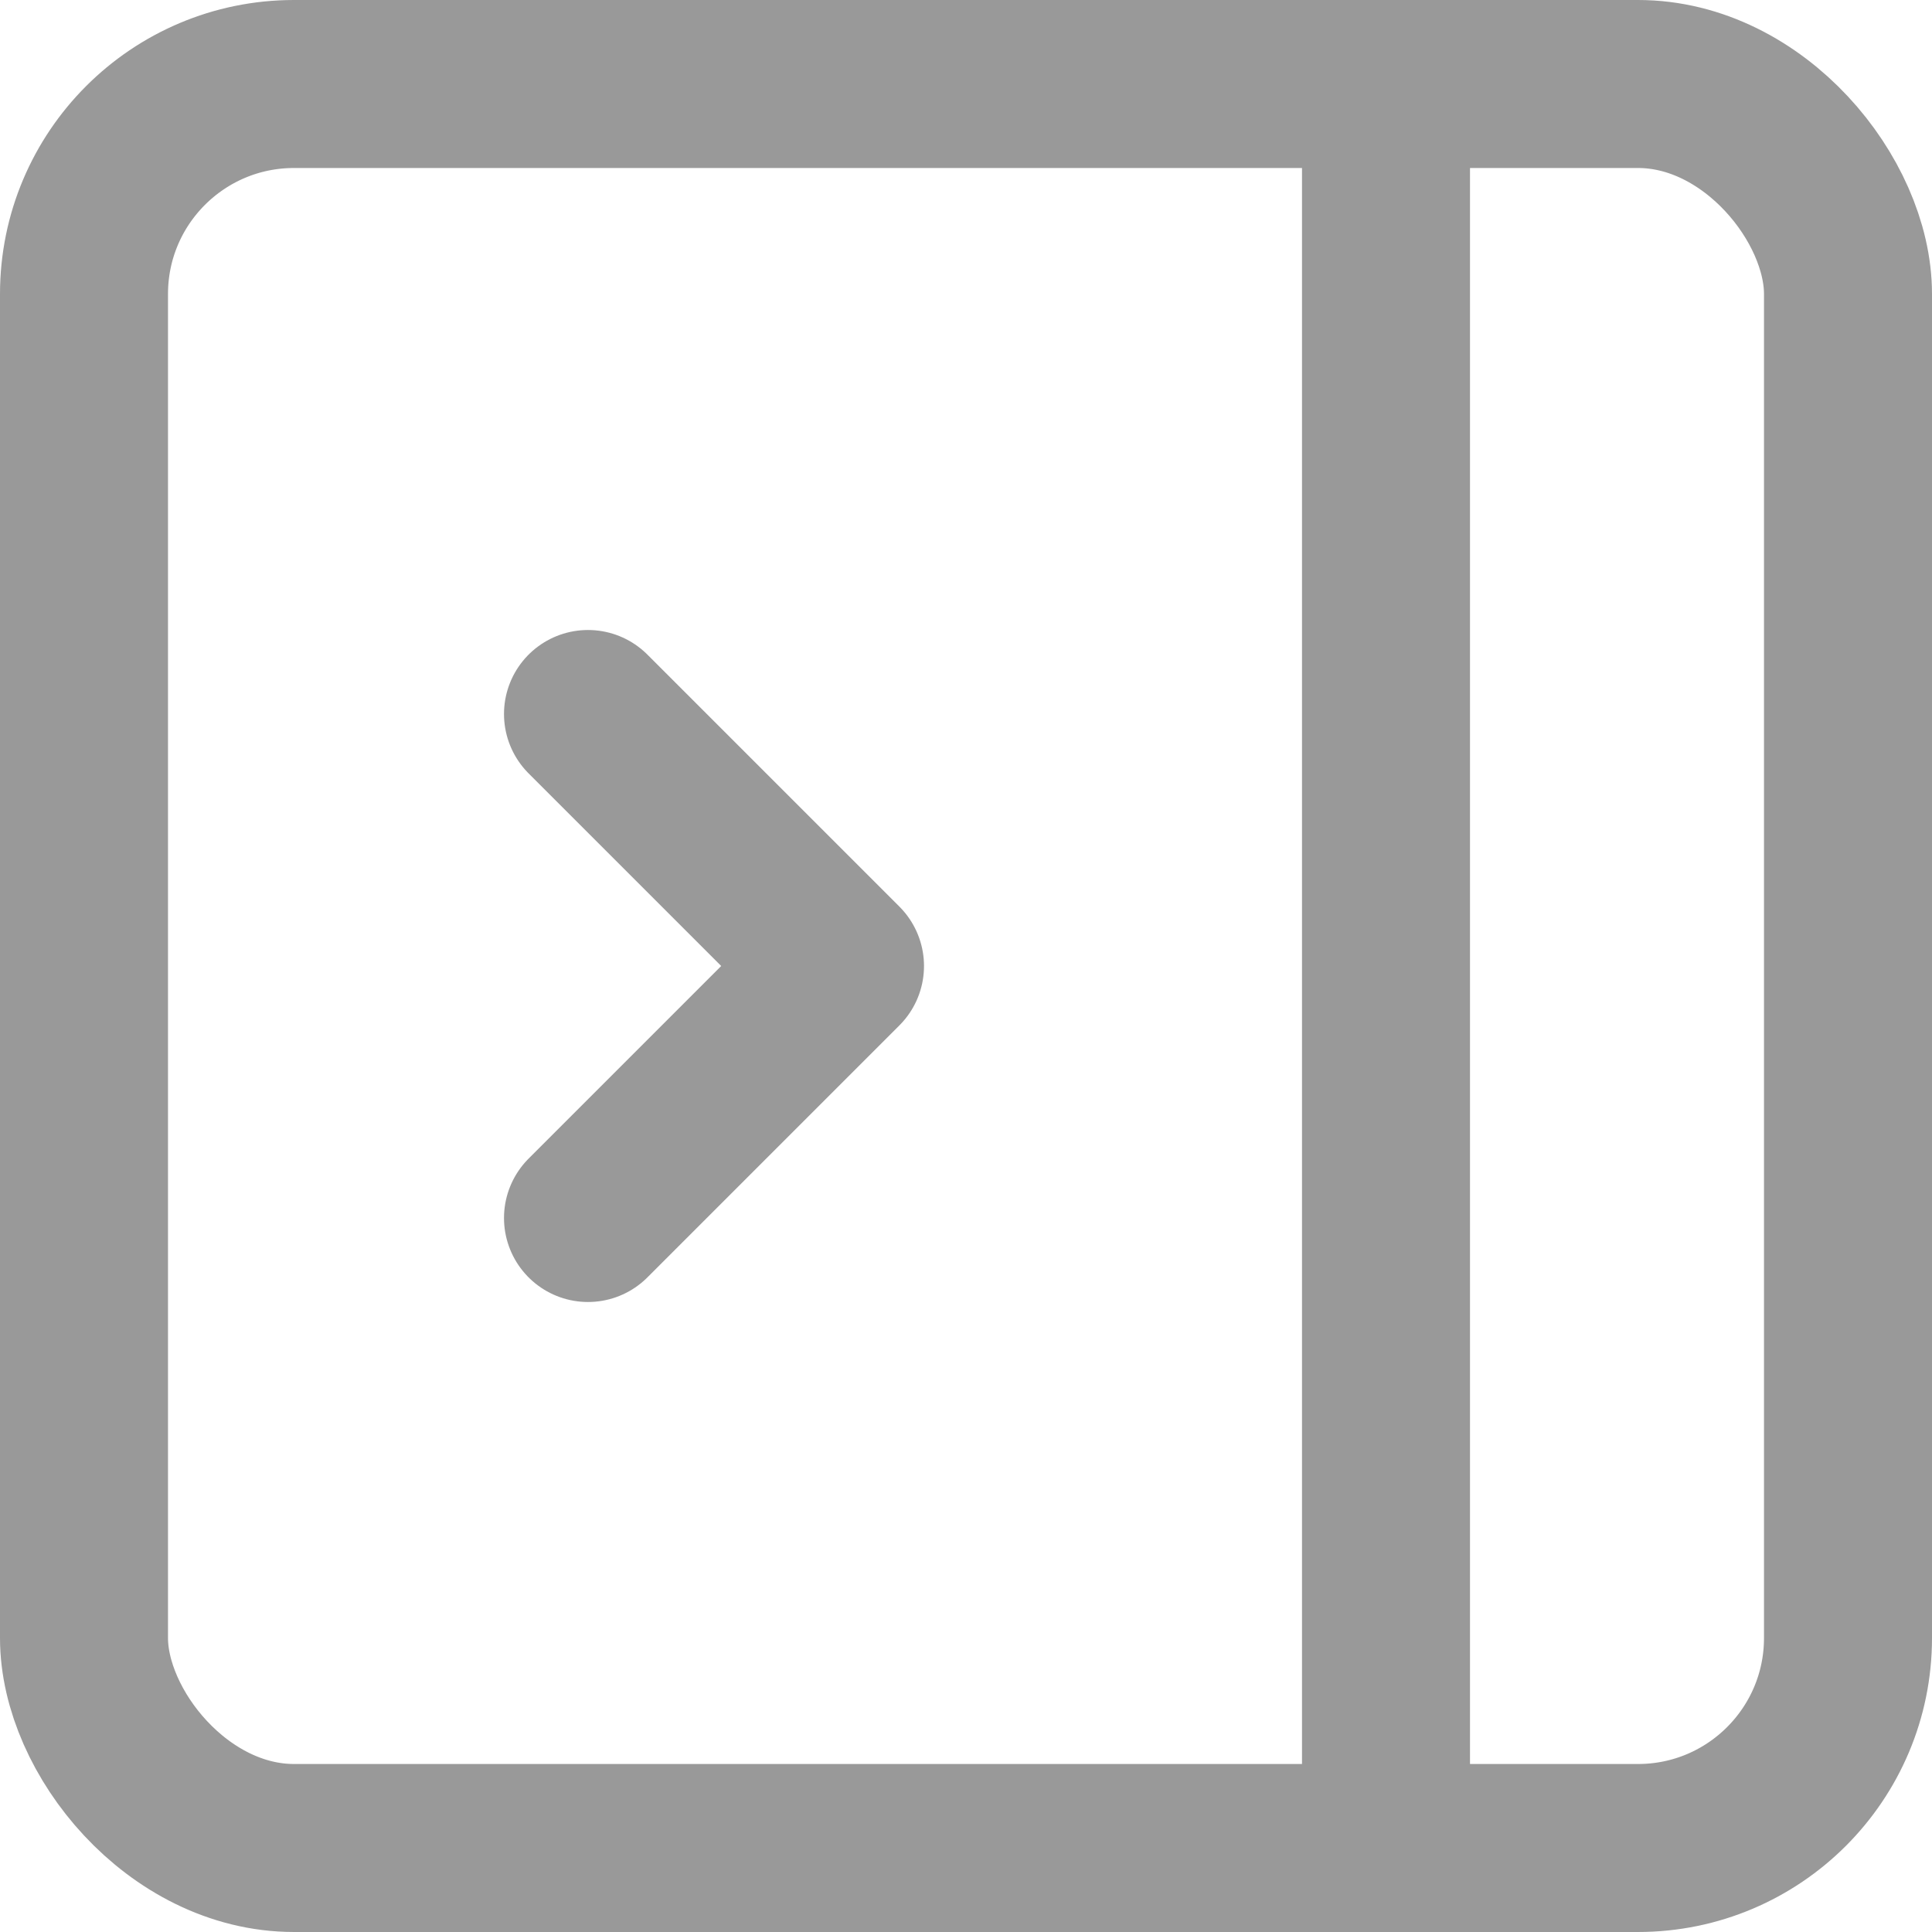 <svg width="46" height="46" viewBox="0 0 46 46" fill="none" xmlns="http://www.w3.org/2000/svg">
<rect x="2" y="2" width="42" height="42" rx="5" stroke="#999" stroke-width="4"/>
<line x1="33" y1="1" x2="33" y2="45" stroke="#999" stroke-width="4"/>
<path d="M14 17L20 23L14 29" stroke="#999" stroke-width="4" stroke-linecap="round" stroke-linejoin="round"/>
</svg>

